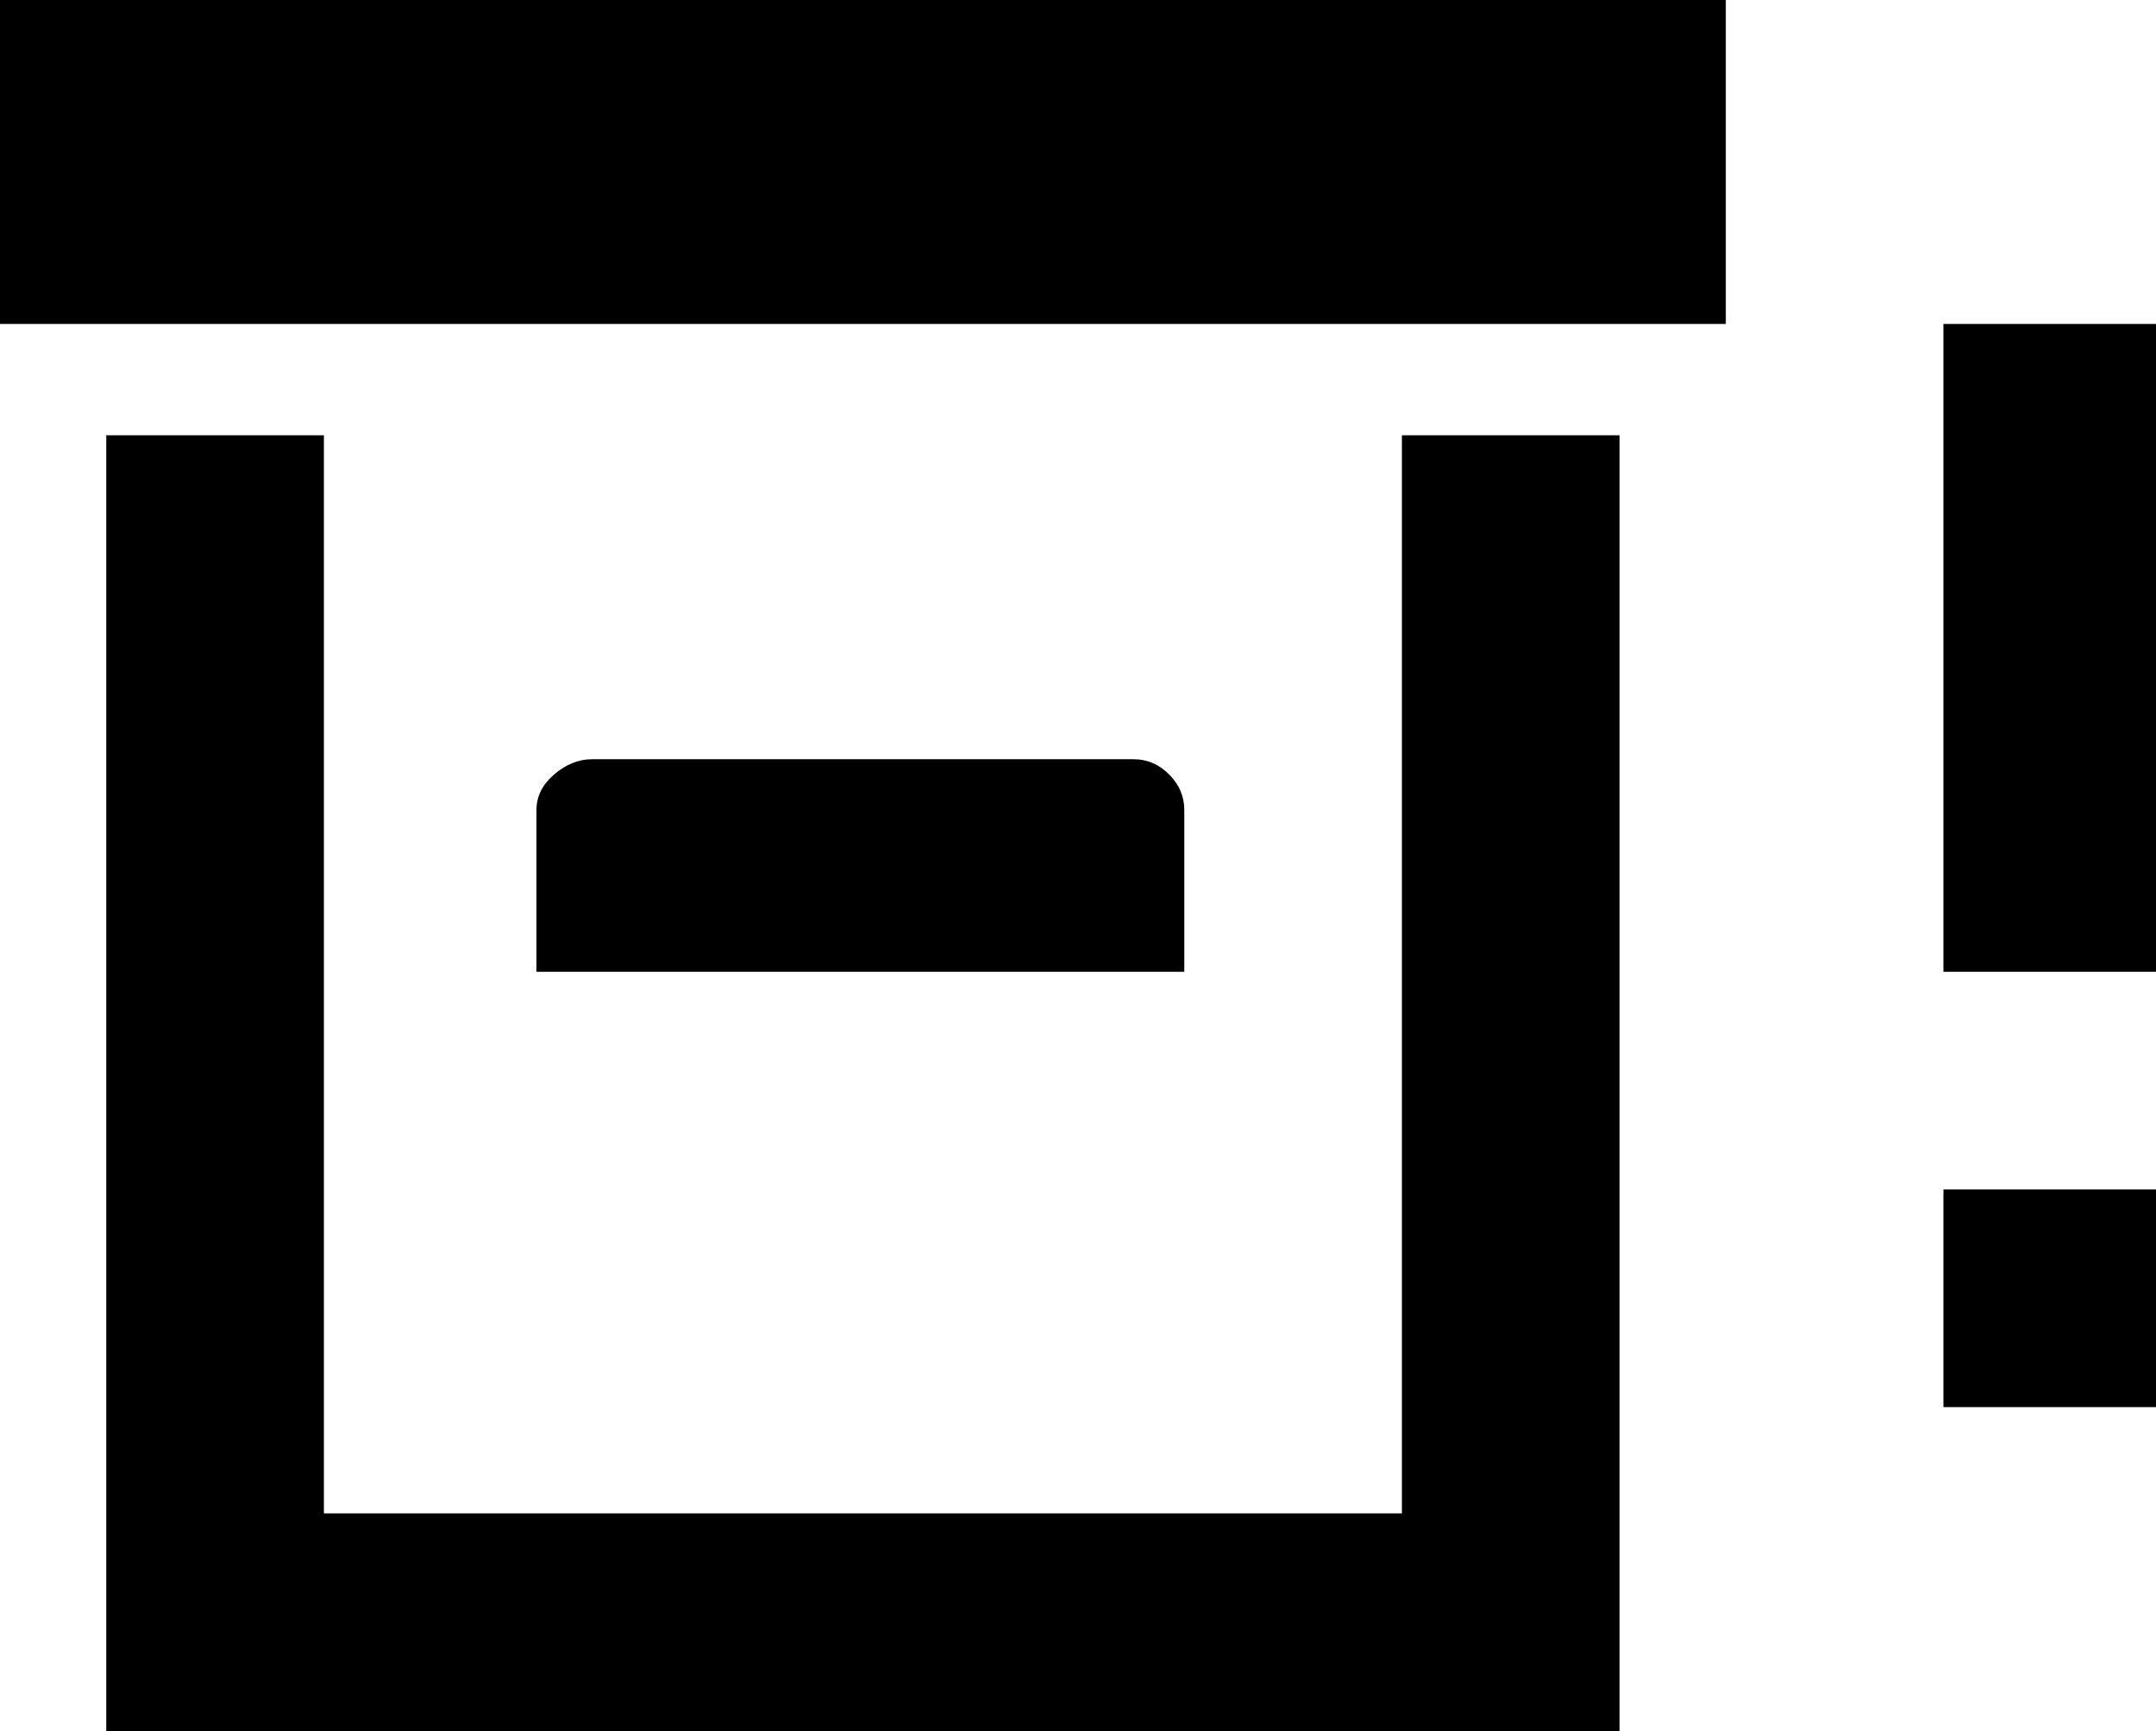 <svg xmlns="http://www.w3.org/2000/svg" viewBox="43 21 426 342">
      <g transform="scale(1 -1) translate(0 -384)">
        <path d="M43 363H384V299H43ZM160 213H267Q271 213 274.0 210.0Q277 207 277 203V171H149V203Q149 207 152.5 210.0Q156 213 160 213ZM427 171V299H469V171ZM427 85V128H469V85ZM64 277H107V64H320V277H363V21H64Z" />
      </g>
    </svg>